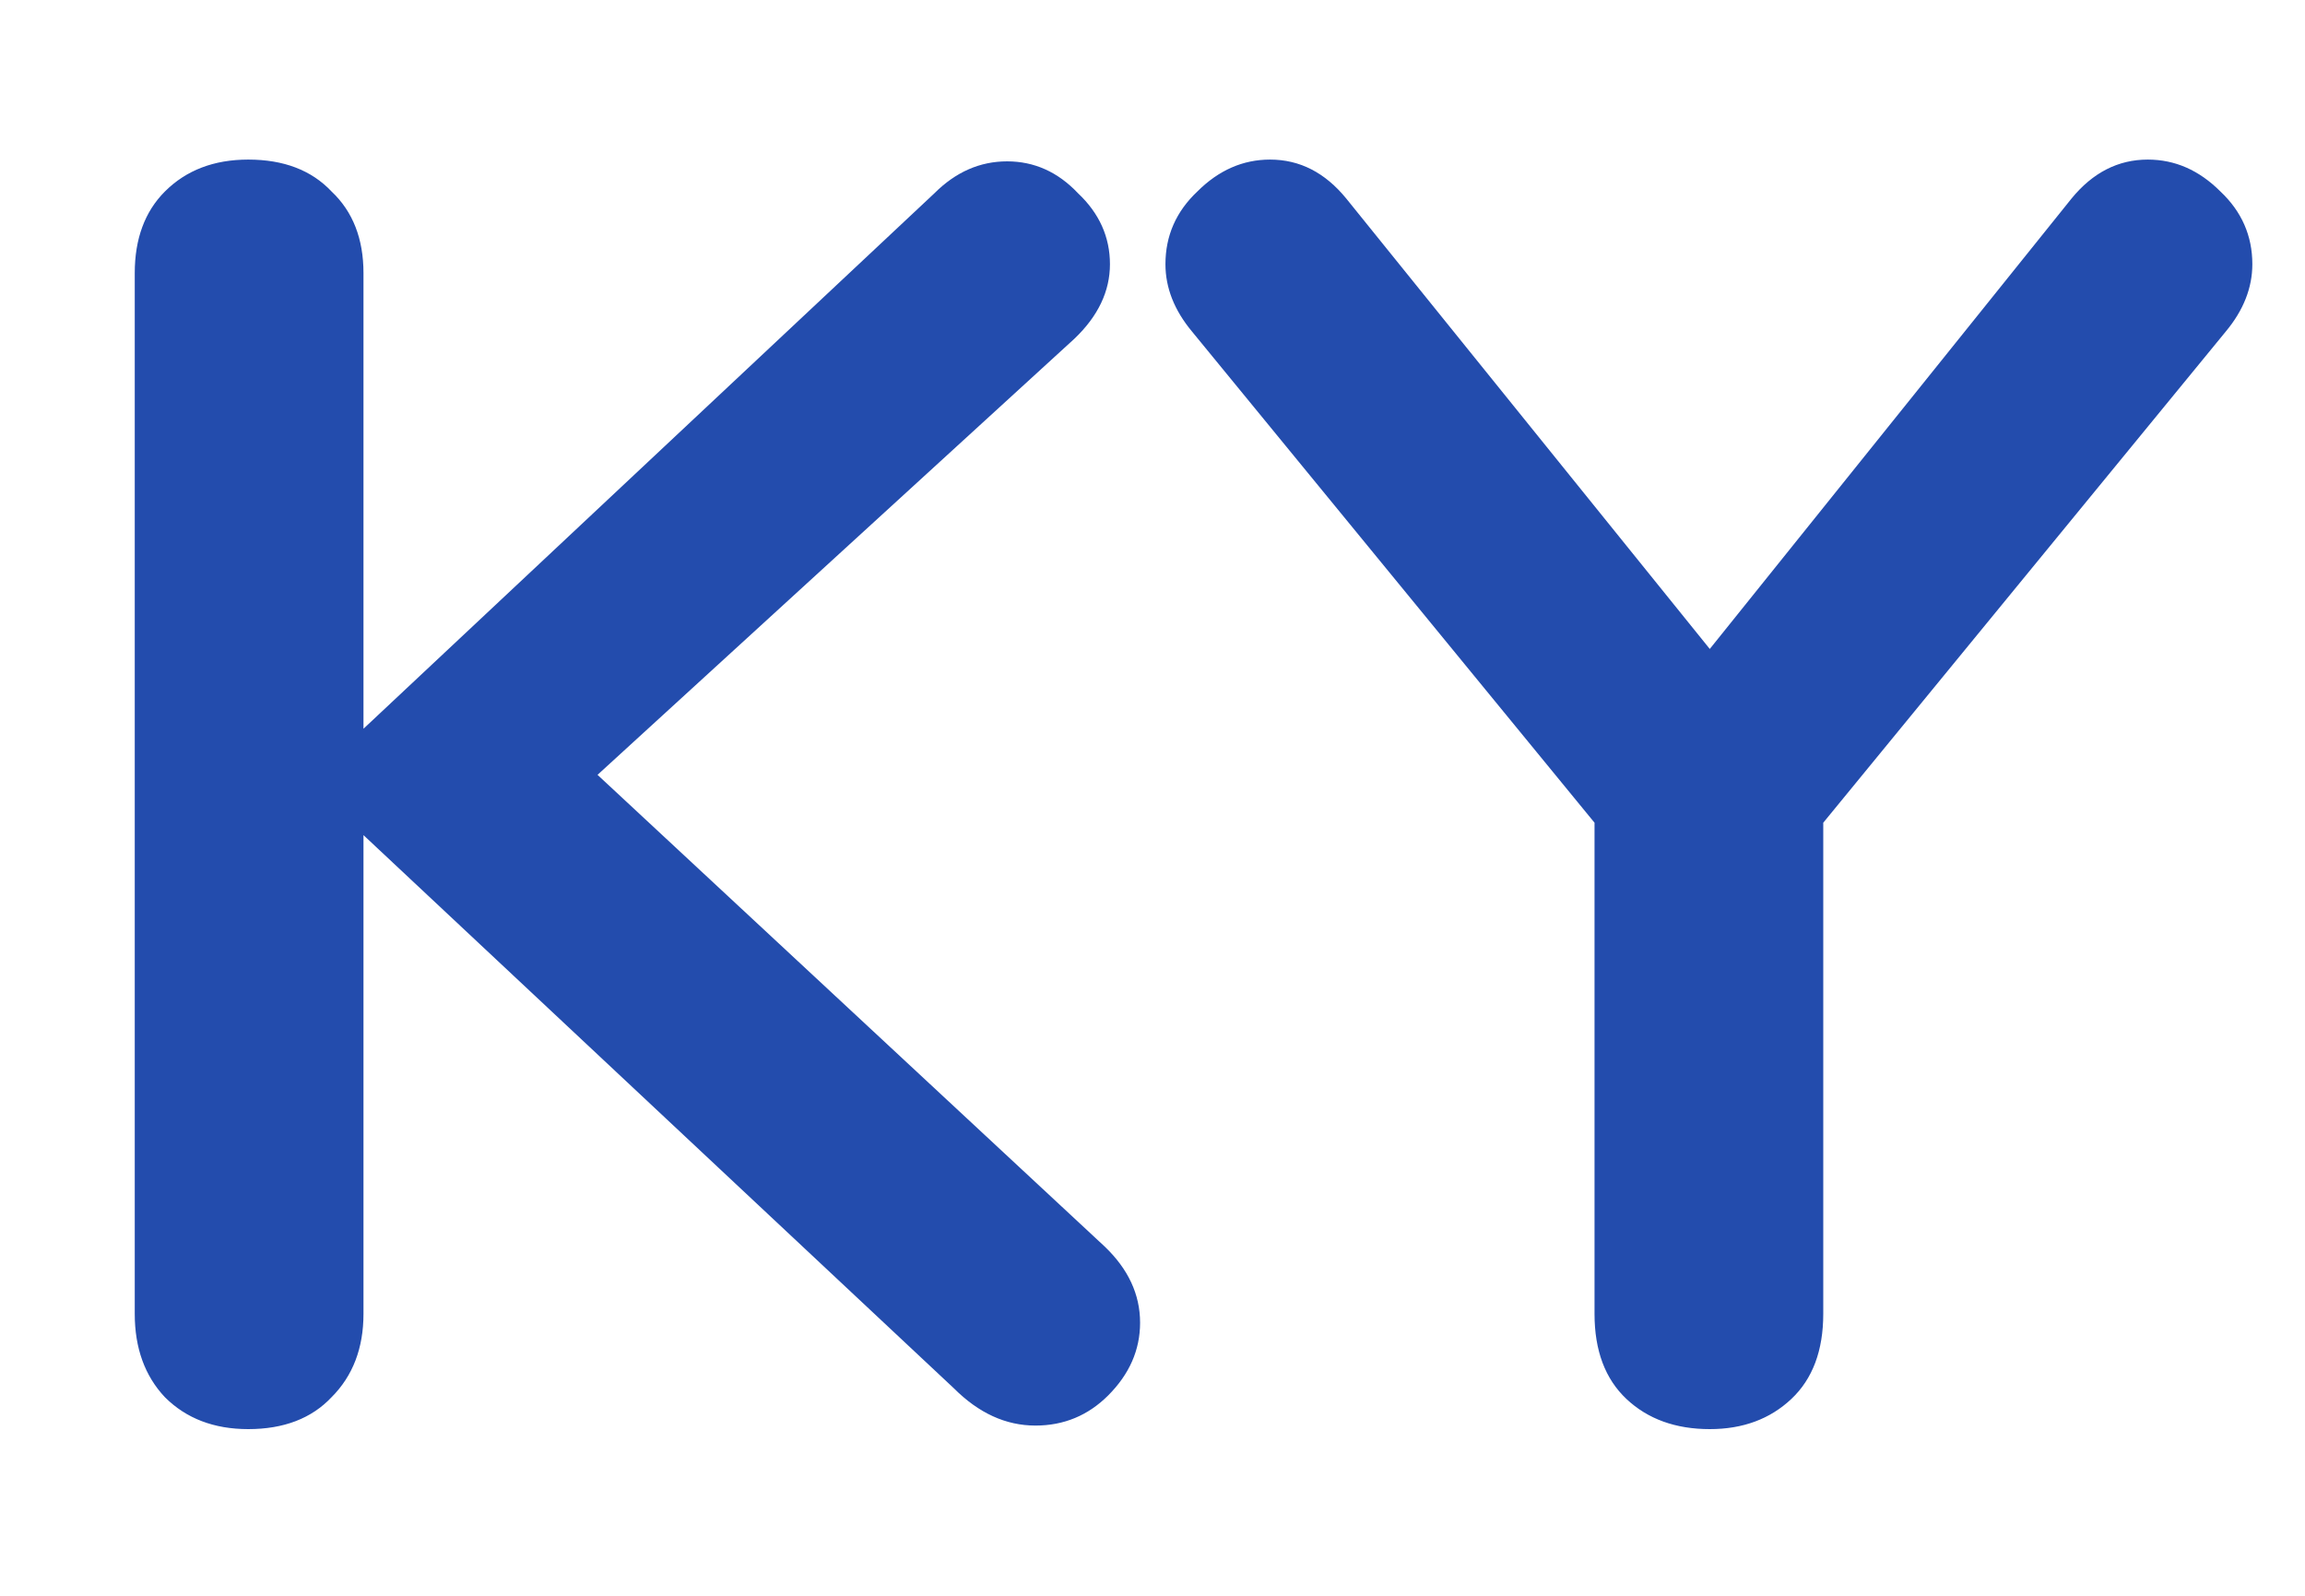 <svg width="13" height="9" viewBox="0 0 13 9" fill="none" xmlns="http://www.w3.org/2000/svg">
<path d="M6.23 7.03C6.363 7.157 6.43 7.3 6.43 7.46C6.43 7.613 6.37 7.75 6.25 7.87C6.137 7.983 6 8.04 5.84 8.04C5.673 8.04 5.52 7.97 5.38 7.83L2.05 4.71V7.41C2.05 7.603 1.99 7.76 1.87 7.88C1.757 8 1.6 8.06 1.4 8.06C1.207 8.06 1.05 8 0.93 7.88C0.817 7.76 0.76 7.603 0.76 7.41V1.54C0.76 1.347 0.817 1.193 0.93 1.08C1.05 0.96 1.207 0.9 1.4 0.9C1.6 0.9 1.757 0.96 1.87 1.08C1.99 1.193 2.05 1.347 2.05 1.54V4.11L5.27 1.09C5.39 0.97 5.527 0.91 5.68 0.91C5.833 0.91 5.967 0.97 6.08 1.09C6.2 1.203 6.26 1.337 6.26 1.49C6.26 1.643 6.193 1.783 6.06 1.91L3.37 4.37L6.23 7.03ZM11.683 1.12C11.803 0.973 11.947 0.9 12.113 0.9C12.267 0.9 12.403 0.96 12.523 1.08C12.643 1.193 12.703 1.33 12.703 1.49C12.703 1.623 12.653 1.75 12.553 1.87L10.283 4.64V7.41C10.283 7.617 10.223 7.777 10.103 7.89C9.983 8.003 9.83 8.06 9.643 8.06C9.45 8.06 9.293 8.003 9.173 7.89C9.053 7.777 8.993 7.617 8.993 7.41V4.64L6.723 1.87C6.623 1.75 6.573 1.623 6.573 1.49C6.573 1.33 6.633 1.193 6.753 1.08C6.873 0.96 7.01 0.9 7.163 0.9C7.33 0.9 7.473 0.973 7.593 1.12L9.643 3.66L11.683 1.12Z" fill="#234CAD"/>
</svg>
